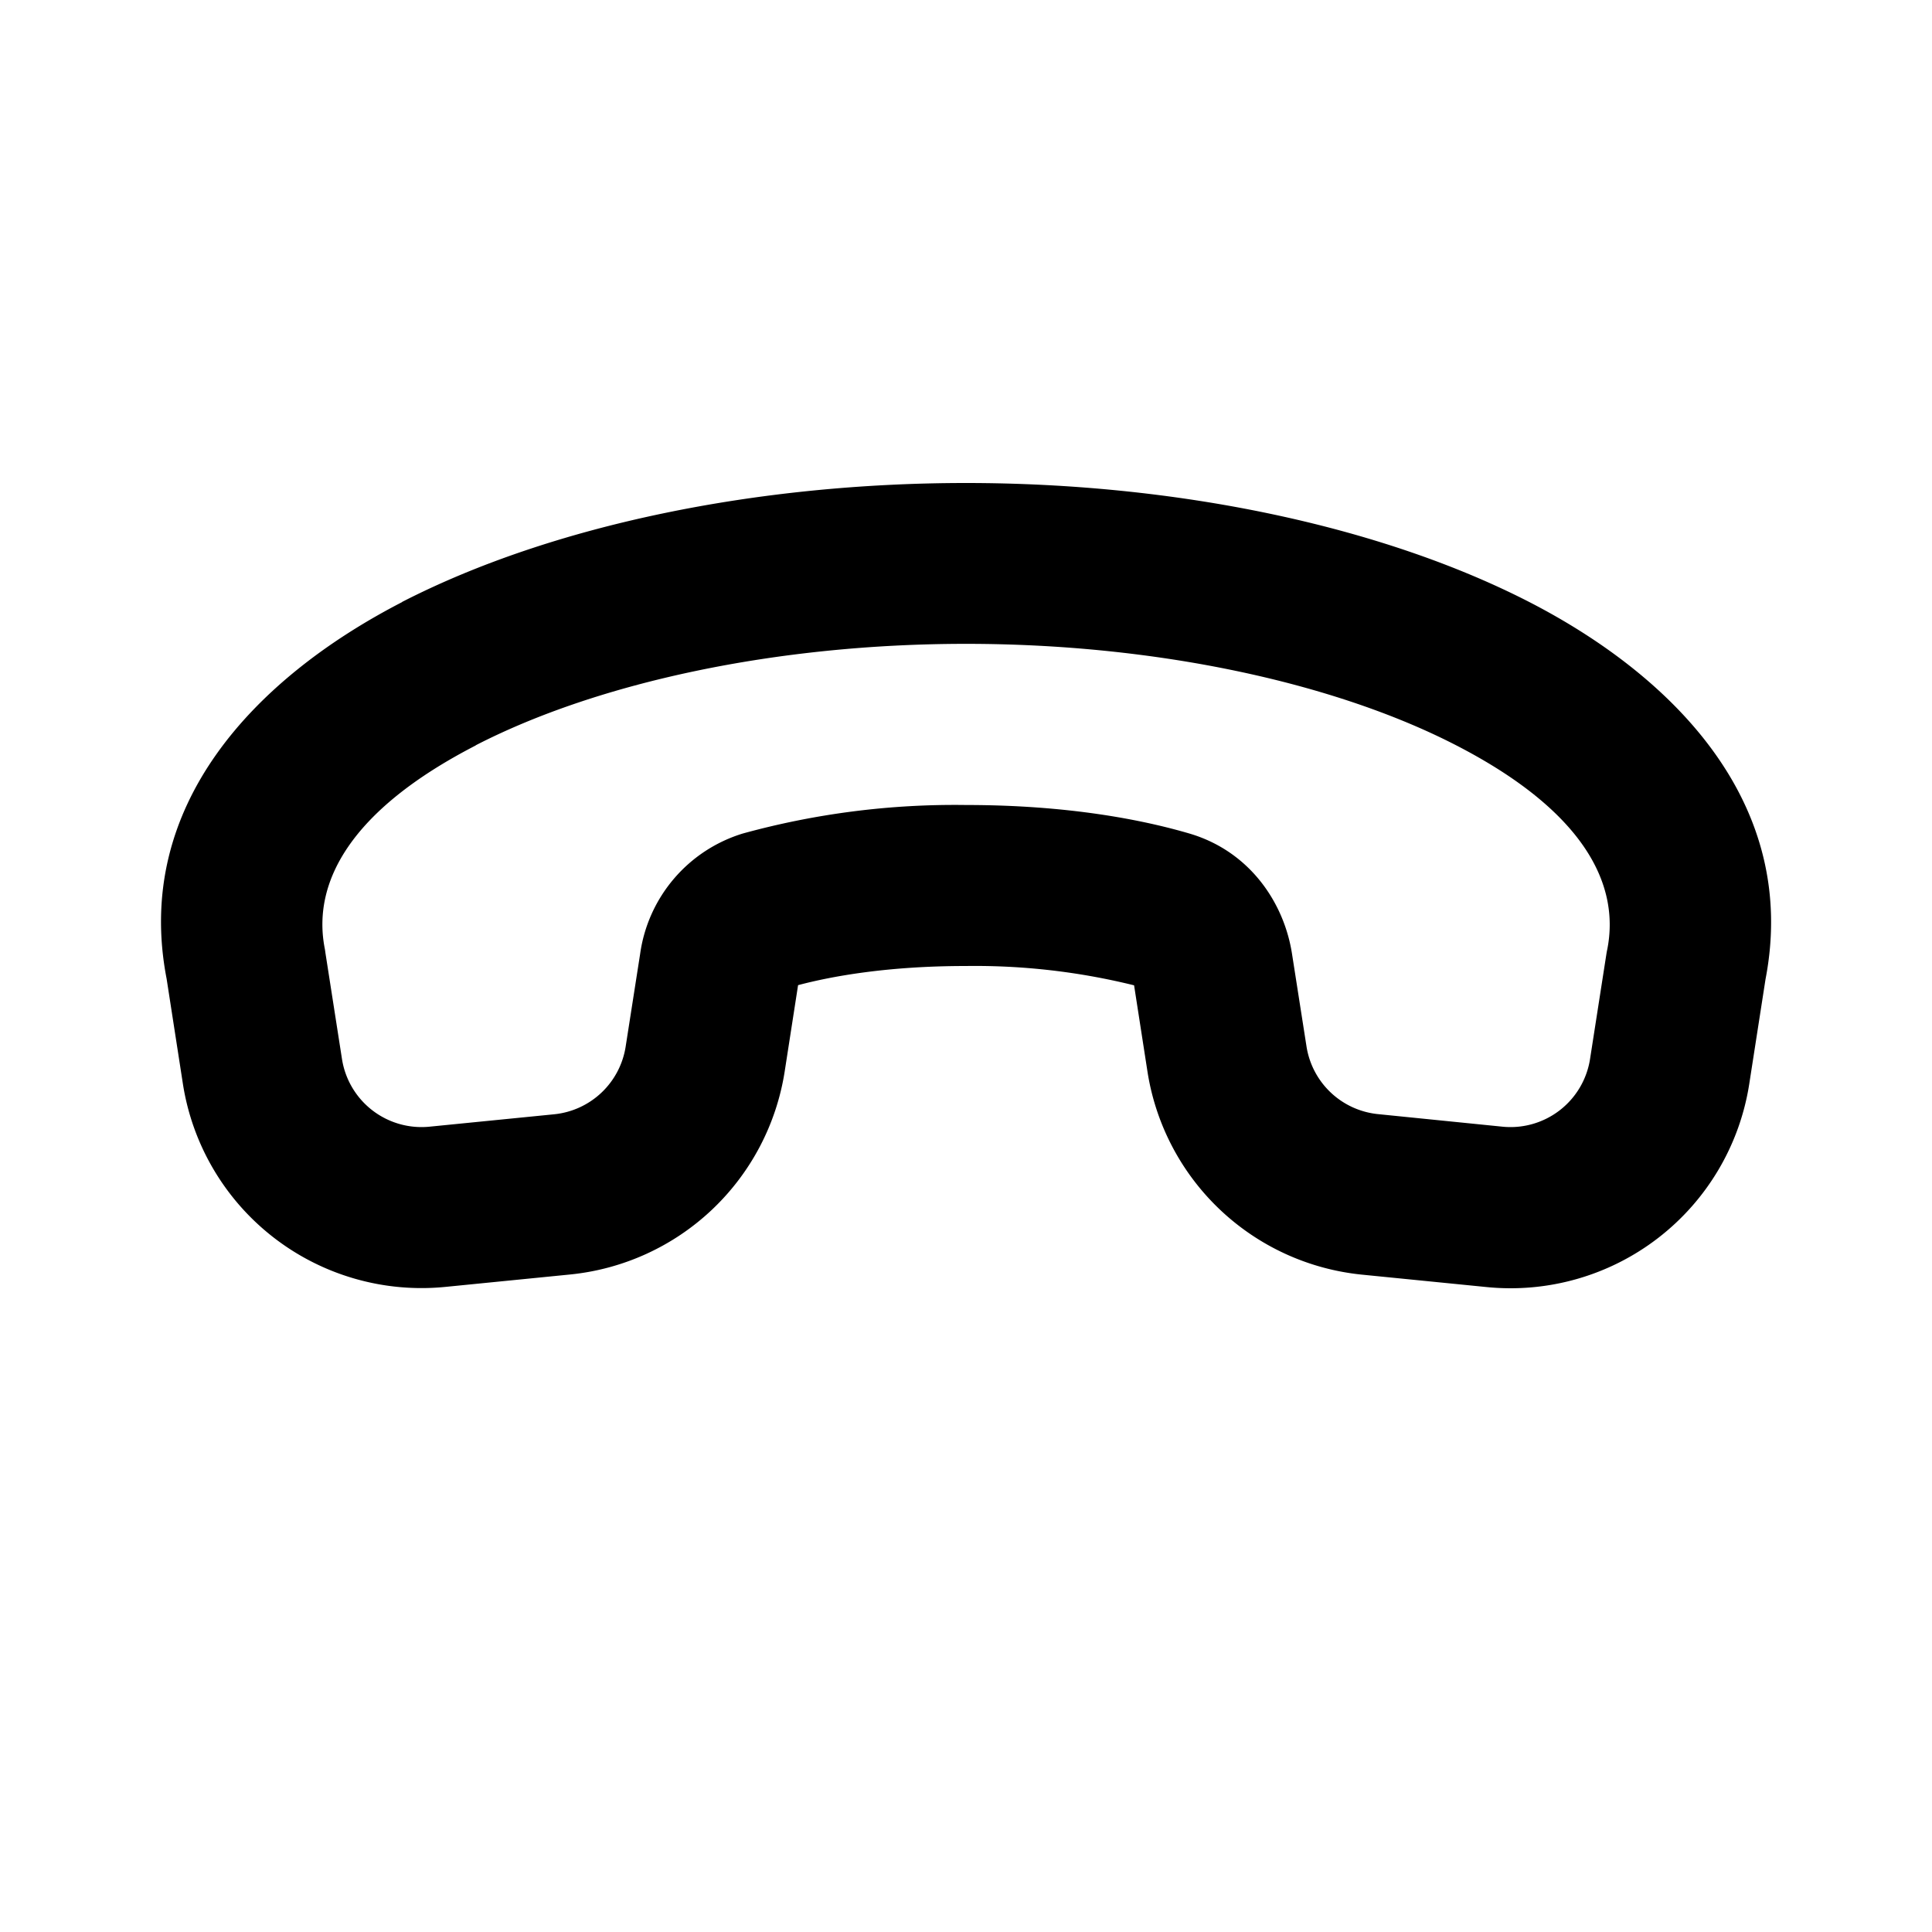 <svg xmlns="http://www.w3.org/2000/svg" width="1em" height="1em" viewBox="0 0 12 12"><path fill="currentColor" d="M2.955 4.63c-.78.402-1.02.853-.937 1.266a.5.5 0 0 1 .003.021l.103.66a.5.5 0 0 0 .544.421l.774-.077a.5.5 0 0 0 .444-.42l.09-.576a.914.914 0 0 1 .638-.748A4.965 4.965 0 0 1 6 5c.641 0 1.104.094 1.387.177c.375.11.589.43.638.748l.09.575a.5.5 0 0 0 .444.42l.773.078a.5.5 0 0 0 .544-.42l.103-.661a.506.506 0 0 1 .004-.02c.082-.414-.157-.865-.937-1.267c-.758-.391-1.867-.631-3.046-.631c-1.178 0-2.287.24-3.045.63m-.458-.89C3.432 3.259 4.708 3 6 3c1.292 0 2.568.26 3.504.742c.91.47 1.67 1.261 1.462 2.34l-.101.65a1.5 1.5 0 0 1-1.633 1.262l-.773-.077a1.5 1.5 0 0 1-1.332-1.262l-.083-.535A4.117 4.117 0 0 0 6 6c-.488 0-.836.064-1.043.119l-.083.535a1.5 1.5 0 0 1-1.332 1.262l-.774.077a1.5 1.5 0 0 1-1.632-1.261l-.101-.652c-.209-1.078.551-1.87 1.462-2.34"/></svg>